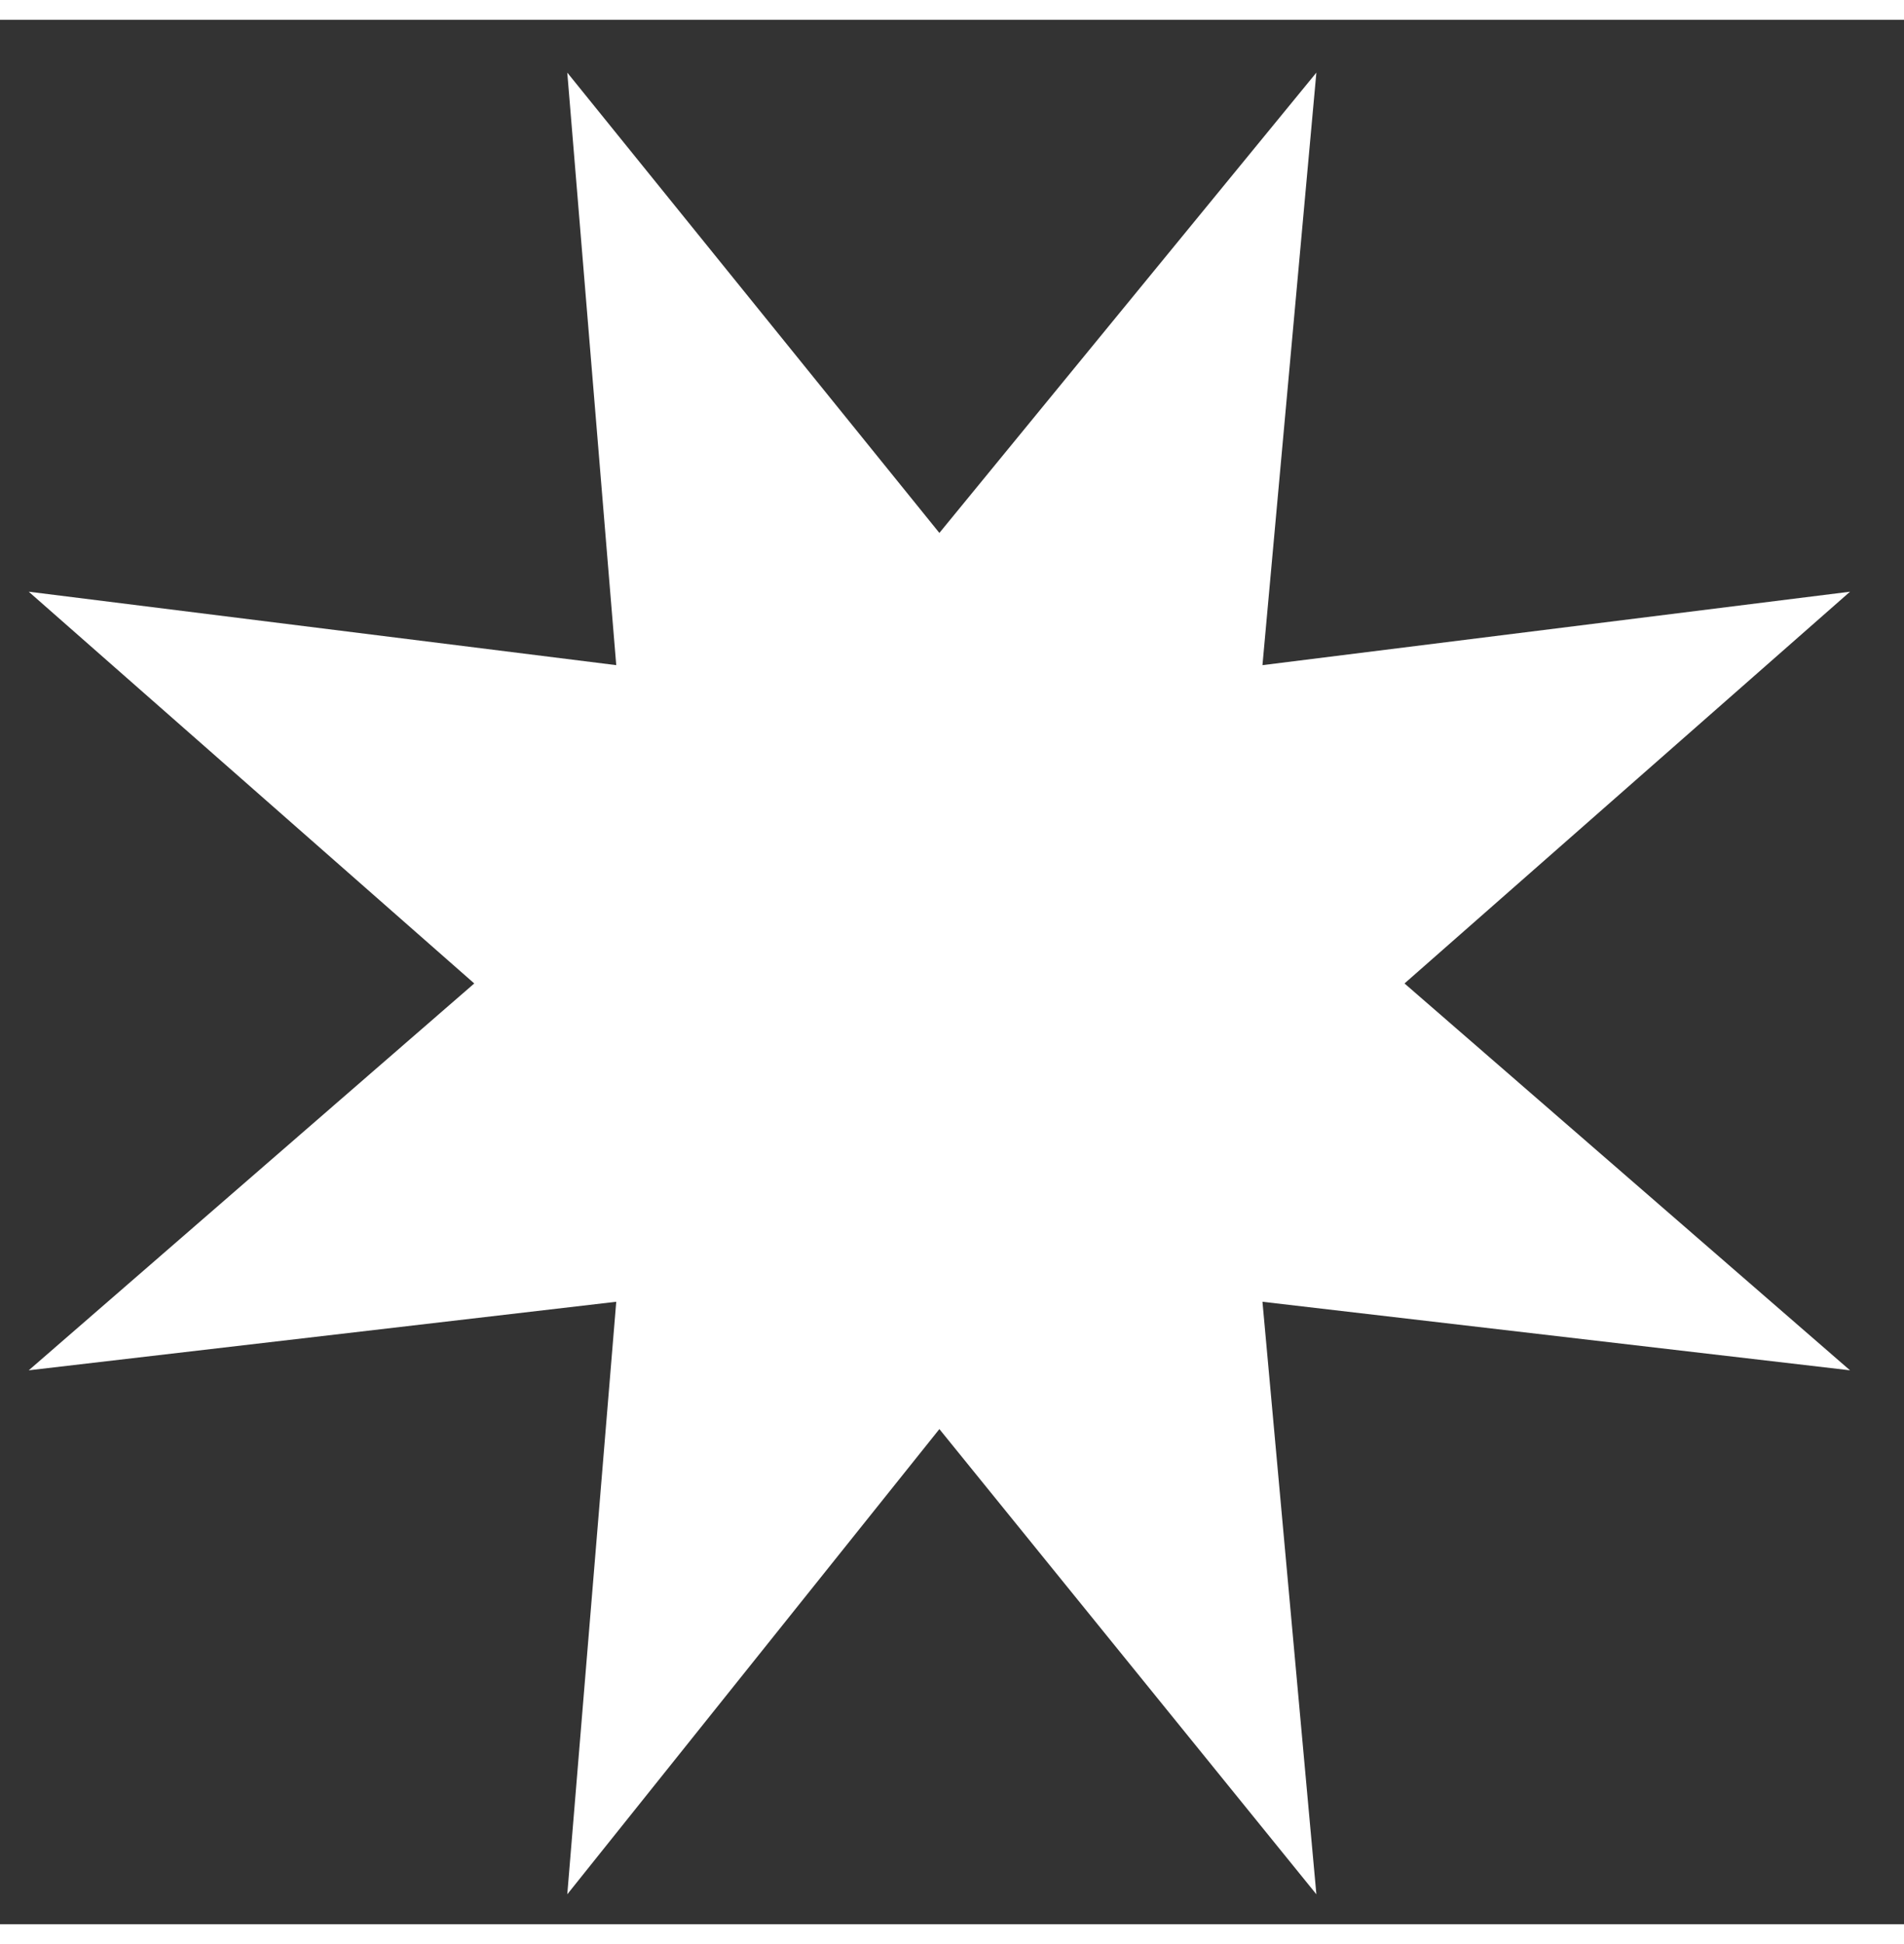 <svg xmlns:xlink="http://www.w3.org/1999/xlink" class="case__footer__icon" data-animation="rotation" xmlns="http://www.w3.org/2000/svg" viewBox="0 0 35 35" style="transform: rotate(121.5deg);" width="48"  height="49" ><rect x="0" y="0" width="35" height="35" fill="#333333" stroke="none"/><path fill="#ffff" d="M10.428 34.45L11.328 23.56L0.528 24.82L8.718 17.71L0.528 10.51L11.328 11.86L10.428 0.97L17.268 9.43L24.198 0.97L23.207 11.86L34.008 10.51L25.818 17.71L34.008 24.82L23.207 23.56L24.198 34.45L17.268 25.9L10.428 34.45Z"></path></svg>